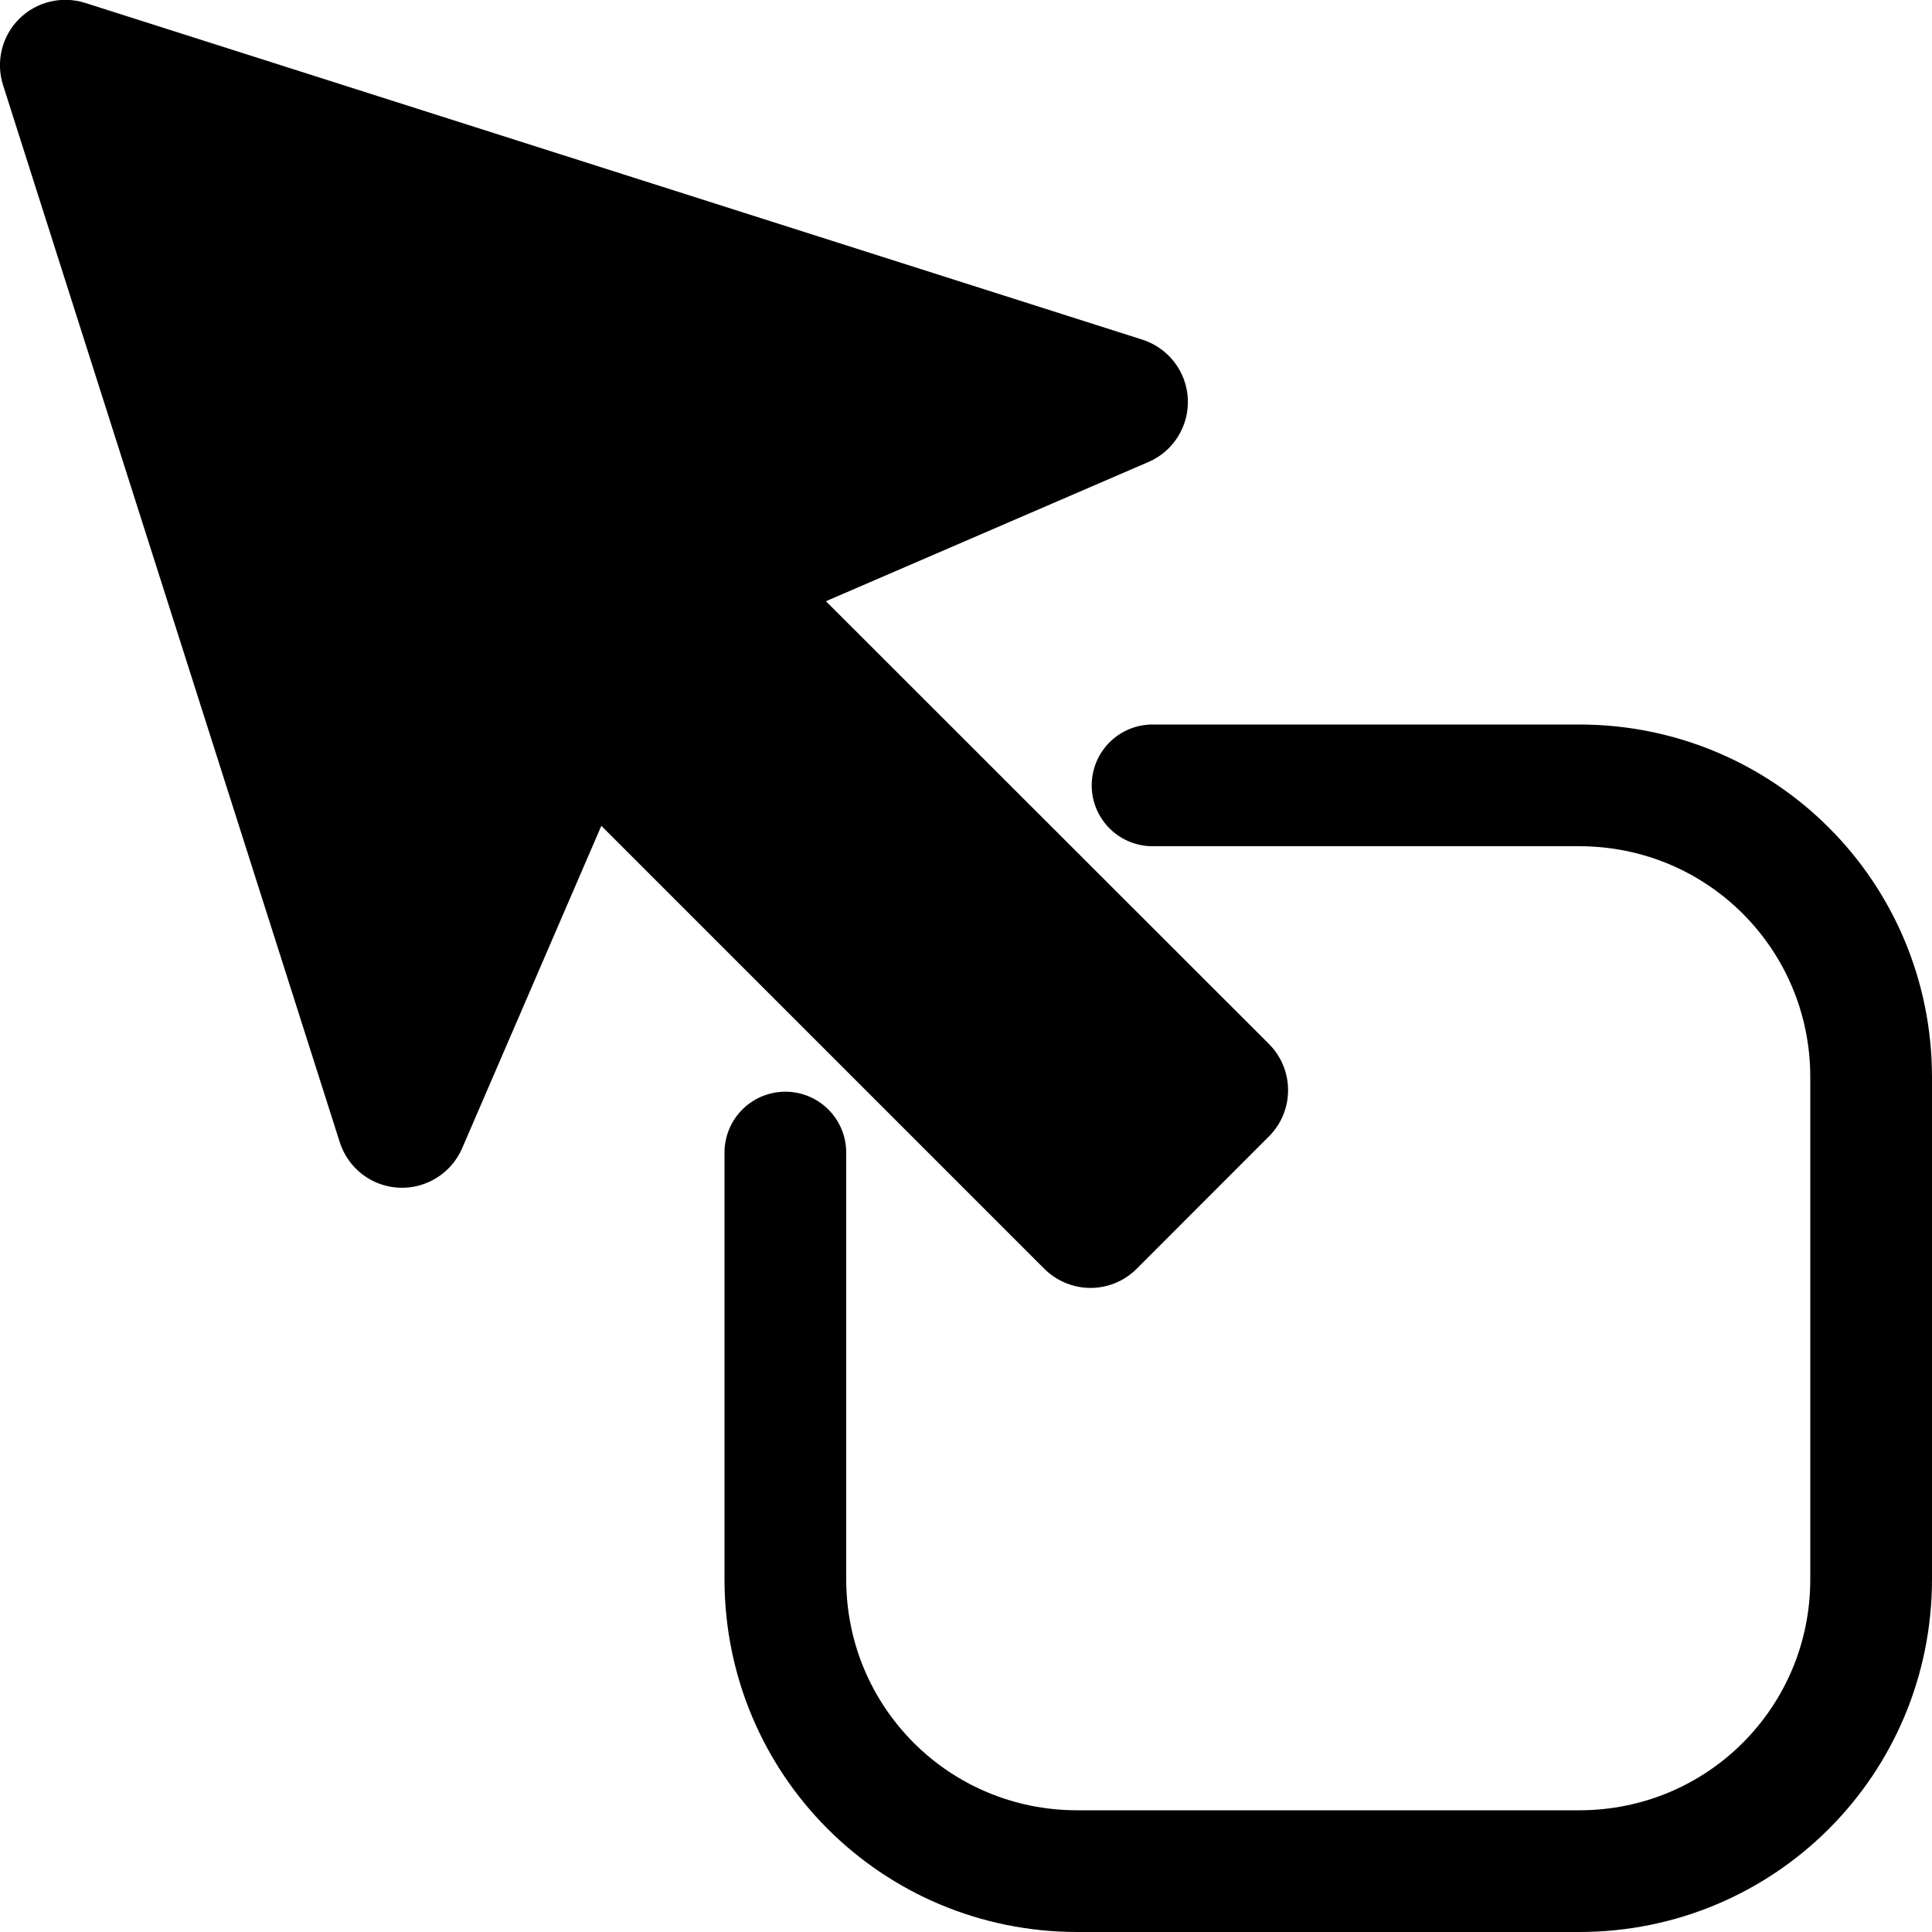 <?xml version="1.0" encoding="UTF-8" standalone="no"?>
<!-- Created with Inkscape (http://www.inkscape.org/) -->

<svg
        xmlns:dc="http://purl.org/dc/elements/1.1/"
        xmlns:cc="http://creativecommons.org/ns#"
        xmlns:rdf="http://www.w3.org/1999/02/22-rdf-syntax-ns#"
        xmlns:sodipodi="http://sodipodi.sourceforge.net/DTD/sodipodi-0.dtd"
        xmlns:inkscape="http://www.inkscape.org/namespaces/inkscape"
        xmlns="http://www.w3.org/2000/svg"
        width="16"
        height="16"
        viewBox="0 0 16 16"
        id="svg4399"
        version="1.1"
        inkscape:version="0.92.1 r15371"
        sodipodi:docname="add-node-cursor.svg"
        inkscape:export-filename="C:\Users\ugur\Google Drive\add-node-cursor.png"
        inkscape:export-xdpi="53.959999"
        inkscape:export-ydpi="53.959999">
    <defs
            id="defs4401"/>
    <sodipodi:namedview
            id="base"
            pagecolor="#ffffff"
            bordercolor="#666666"
            borderopacity="1.0"
            inkscape:pageopacity="0.0"
            inkscape:pageshadow="2"
            inkscape:zoom="16.64"
            inkscape:cx="13.574831"
            inkscape:cy="8.0234713"
            inkscape:document-units="px"
            inkscape:current-layer="layer1"
            showgrid="false"
            fit-margin-top="0"
            fit-margin-left="0"
            fit-margin-right="0"
            fit-margin-bottom="0"
            inkscape:window-width="1920"
            inkscape:window-height="1017"
            inkscape:window-x="-8"
            inkscape:window-y="-8"
            inkscape:window-maximized="1"
            units="px"/>
    <g
            inkscape:label="Layer 1"
            inkscape:groupmode="layer"
            id="layer1"
            transform="translate(-297.857,-344.934)">
        <path
                style="fill:none;stroke:#000000;stroke-width:1.008;stroke-miterlimit:4;stroke-dasharray:none;stroke-dashoffset:0;stroke-opacity:1;stroke-linecap:round"
                d="M 9.545 6.504 L 13.078 6.504 C 14.418 6.504 15.496 7.582 15.496 8.922 L 15.496 13.078 C 15.496 14.418 14.418 15.496 13.078 15.496 L 8.922 15.496 C 7.582 15.496 6.504 14.418 6.504 13.078 L 6.504 9.545 "
                id="rect2985"
                transform="translate(297.857,344.934)"/>
        <path
                inkscape:connector-curvature="0"
                d="m 304.697,349.913 2.671,-1.153 c 0.207,-0.089 0.337,-0.298 0.326,-0.524 -0.011,-0.225 -0.161,-0.42 -0.376,-0.489 l -8.756,-2.789 c -0.193,-0.061 -0.404,-0.01 -0.547,0.133 -0.143,0.143 -0.194,0.354 -0.133,0.547 l 2.789,8.756 c 0.069,0.215 0.263,0.365 0.489,0.376 0.225,0.011 0.434,-0.119 0.524,-0.326 l 1.153,-2.671 3.668,3.668 c 0.101,0.101 0.239,0.159 0.383,0.159 0.144,0 0.281,-0.057 0.383,-0.159 l 1.095,-1.096 c 0.211,-0.211 0.211,-0.554 0,-0.765 z"
                id="path4501"
                style="stroke-width:0.036"/>
    </g>
</svg>
